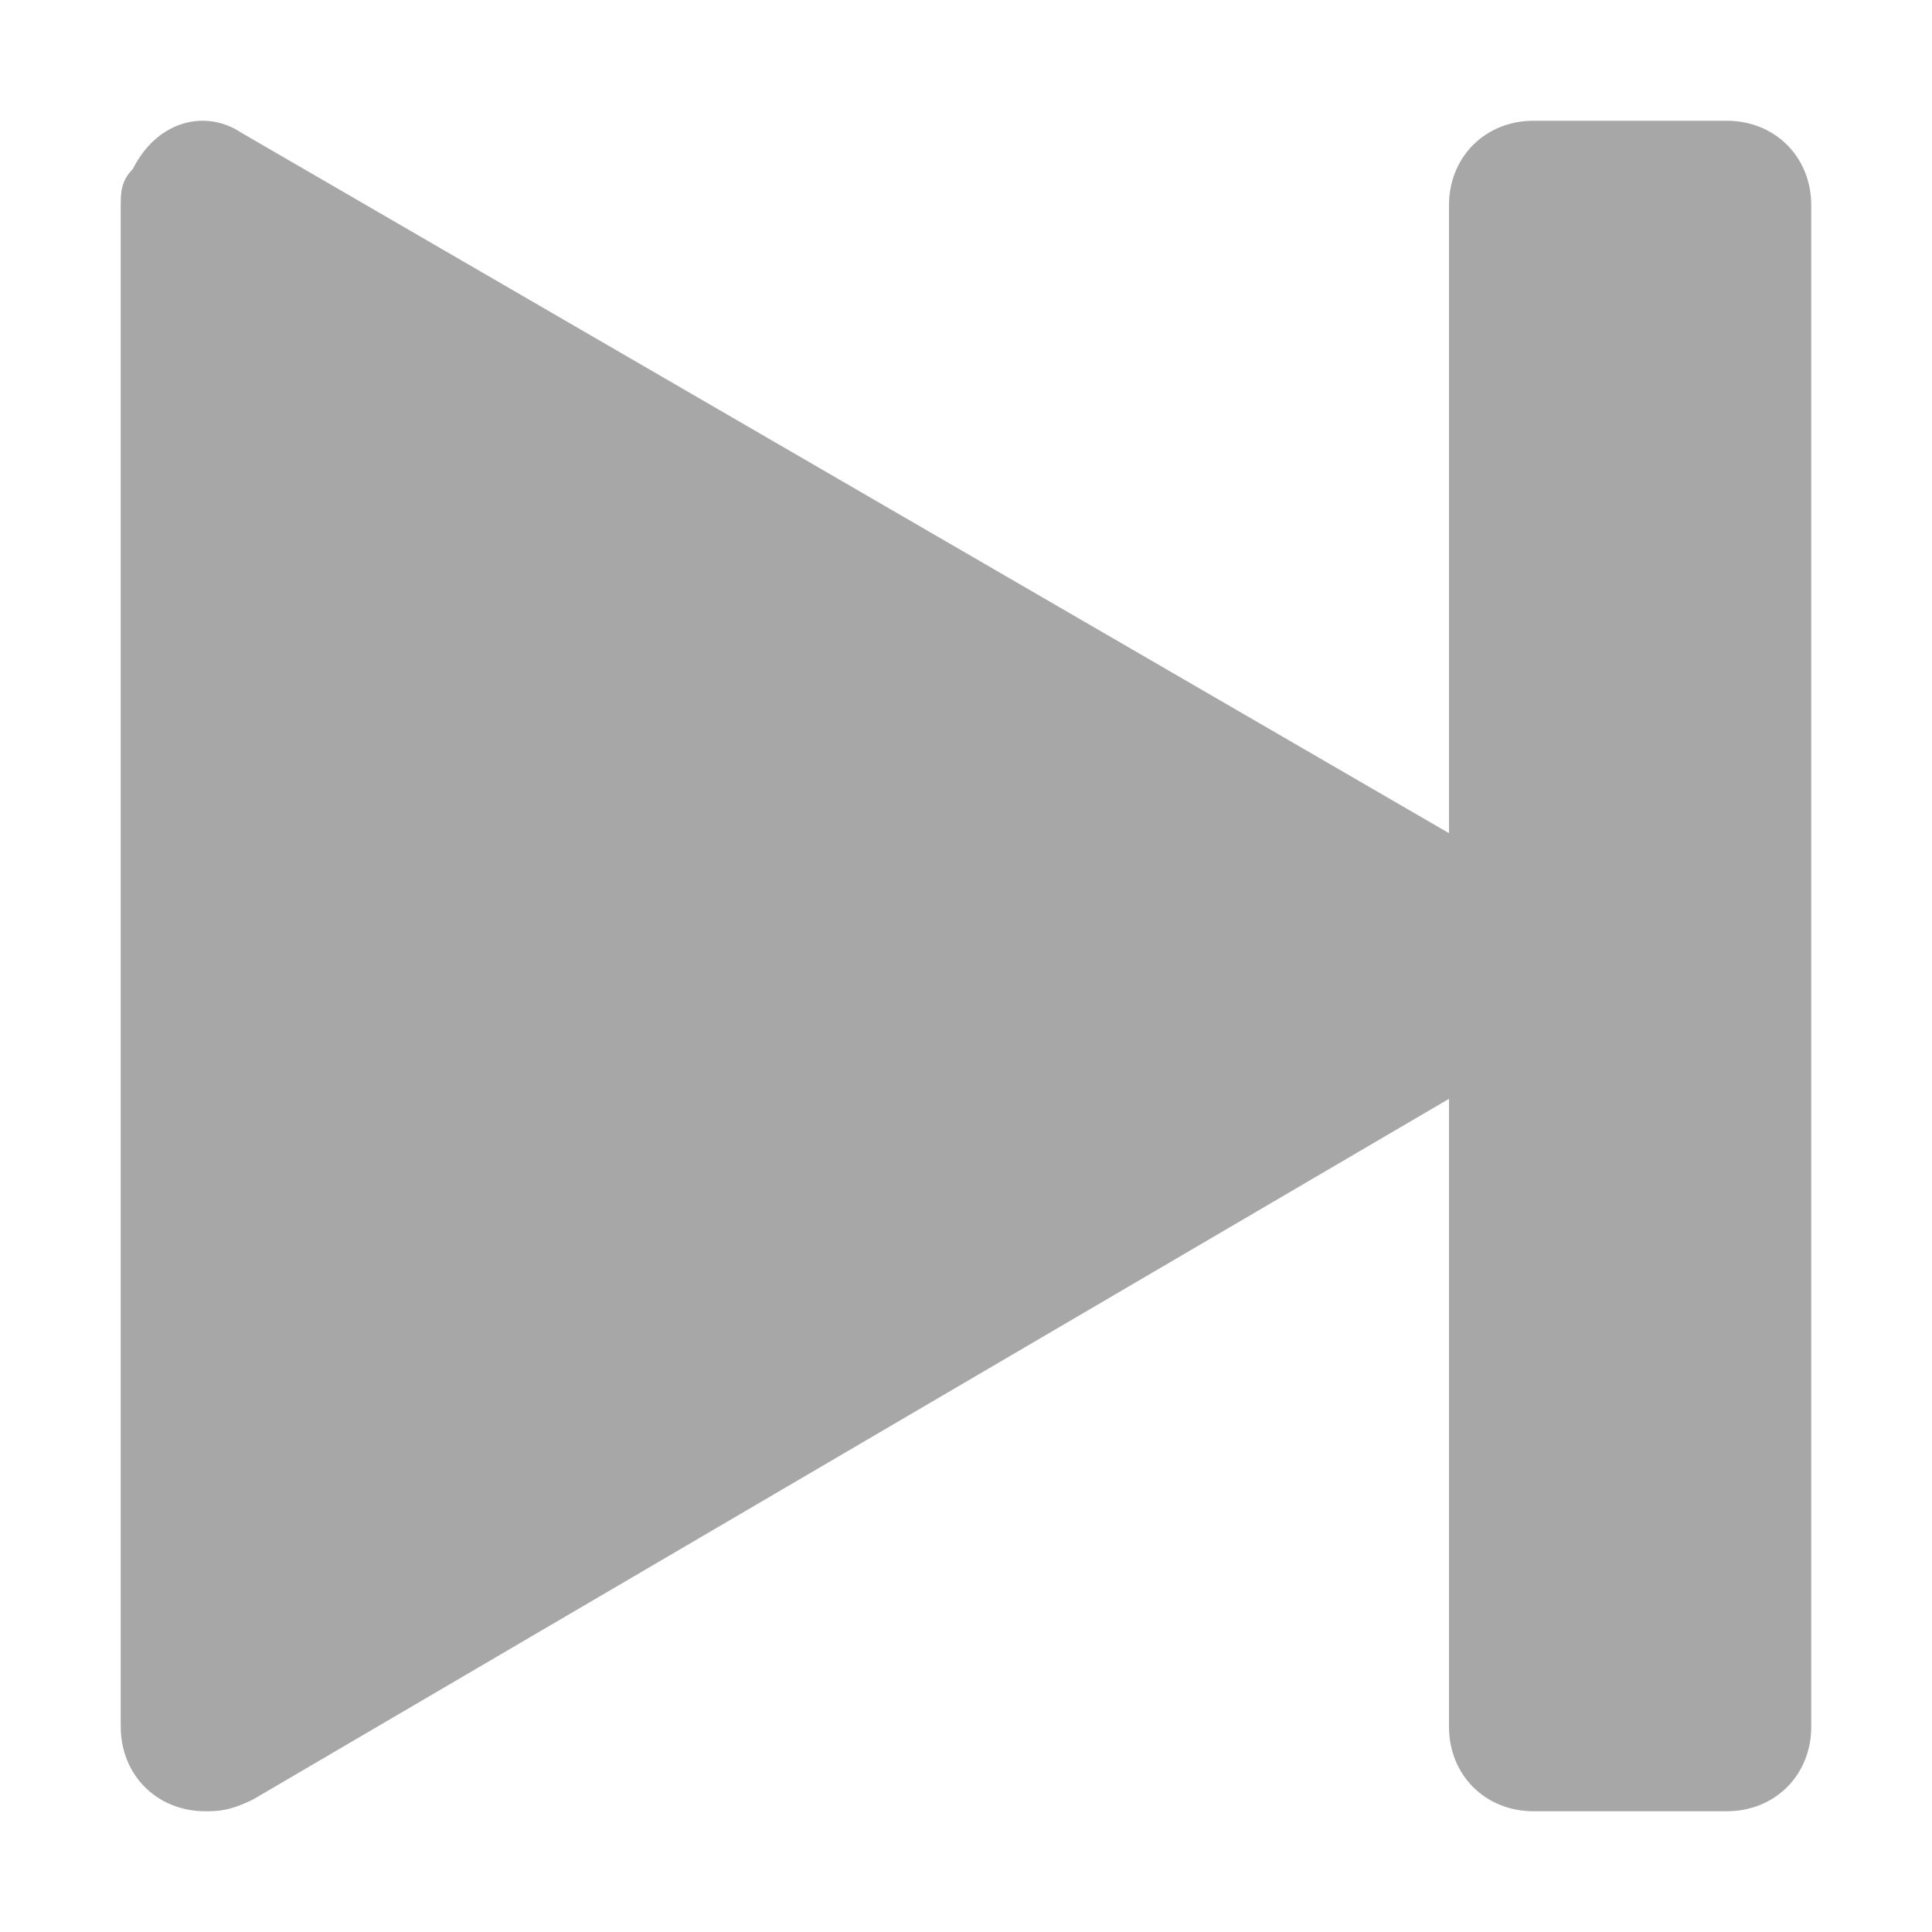 <?xml version="1.0" encoding="utf-8"?>
<!-- Generator: Adobe Illustrator 27.2.0, SVG Export Plug-In . SVG Version: 6.00 Build 0)  -->
<svg version="1.1" id="Layer_1" xmlns="http://www.w3.org/2000/svg" xmlns:xlink="http://www.w3.org/1999/xlink" x="0px" y="0px"
	 viewBox="0 0 16 16" style="enable-background:new 0 0 16 16;" xml:space="preserve">
<style type="text/css">
	.st0{fill:#A7A7A7;}
</style>
<path class="st0" d="M12.7,1C12.3,1,12,1.3,12,1.7v5.2L2,1.1C1.7,0.9,1.3,1,1.1,1.4C1,1.5,1,1.6,1,1.7v12.6C1,14.7,1.3,15,1.7,15
	c0.1,0,0.2,0,0.4-0.1L12,9.1v5.2c0,0.4,0.3,0.7,0.7,0.7h1.6c0.4,0,0.7-0.3,0.7-0.7V1.7C15,1.3,14.7,1,14.3,1H12.7z"/>
</svg>

